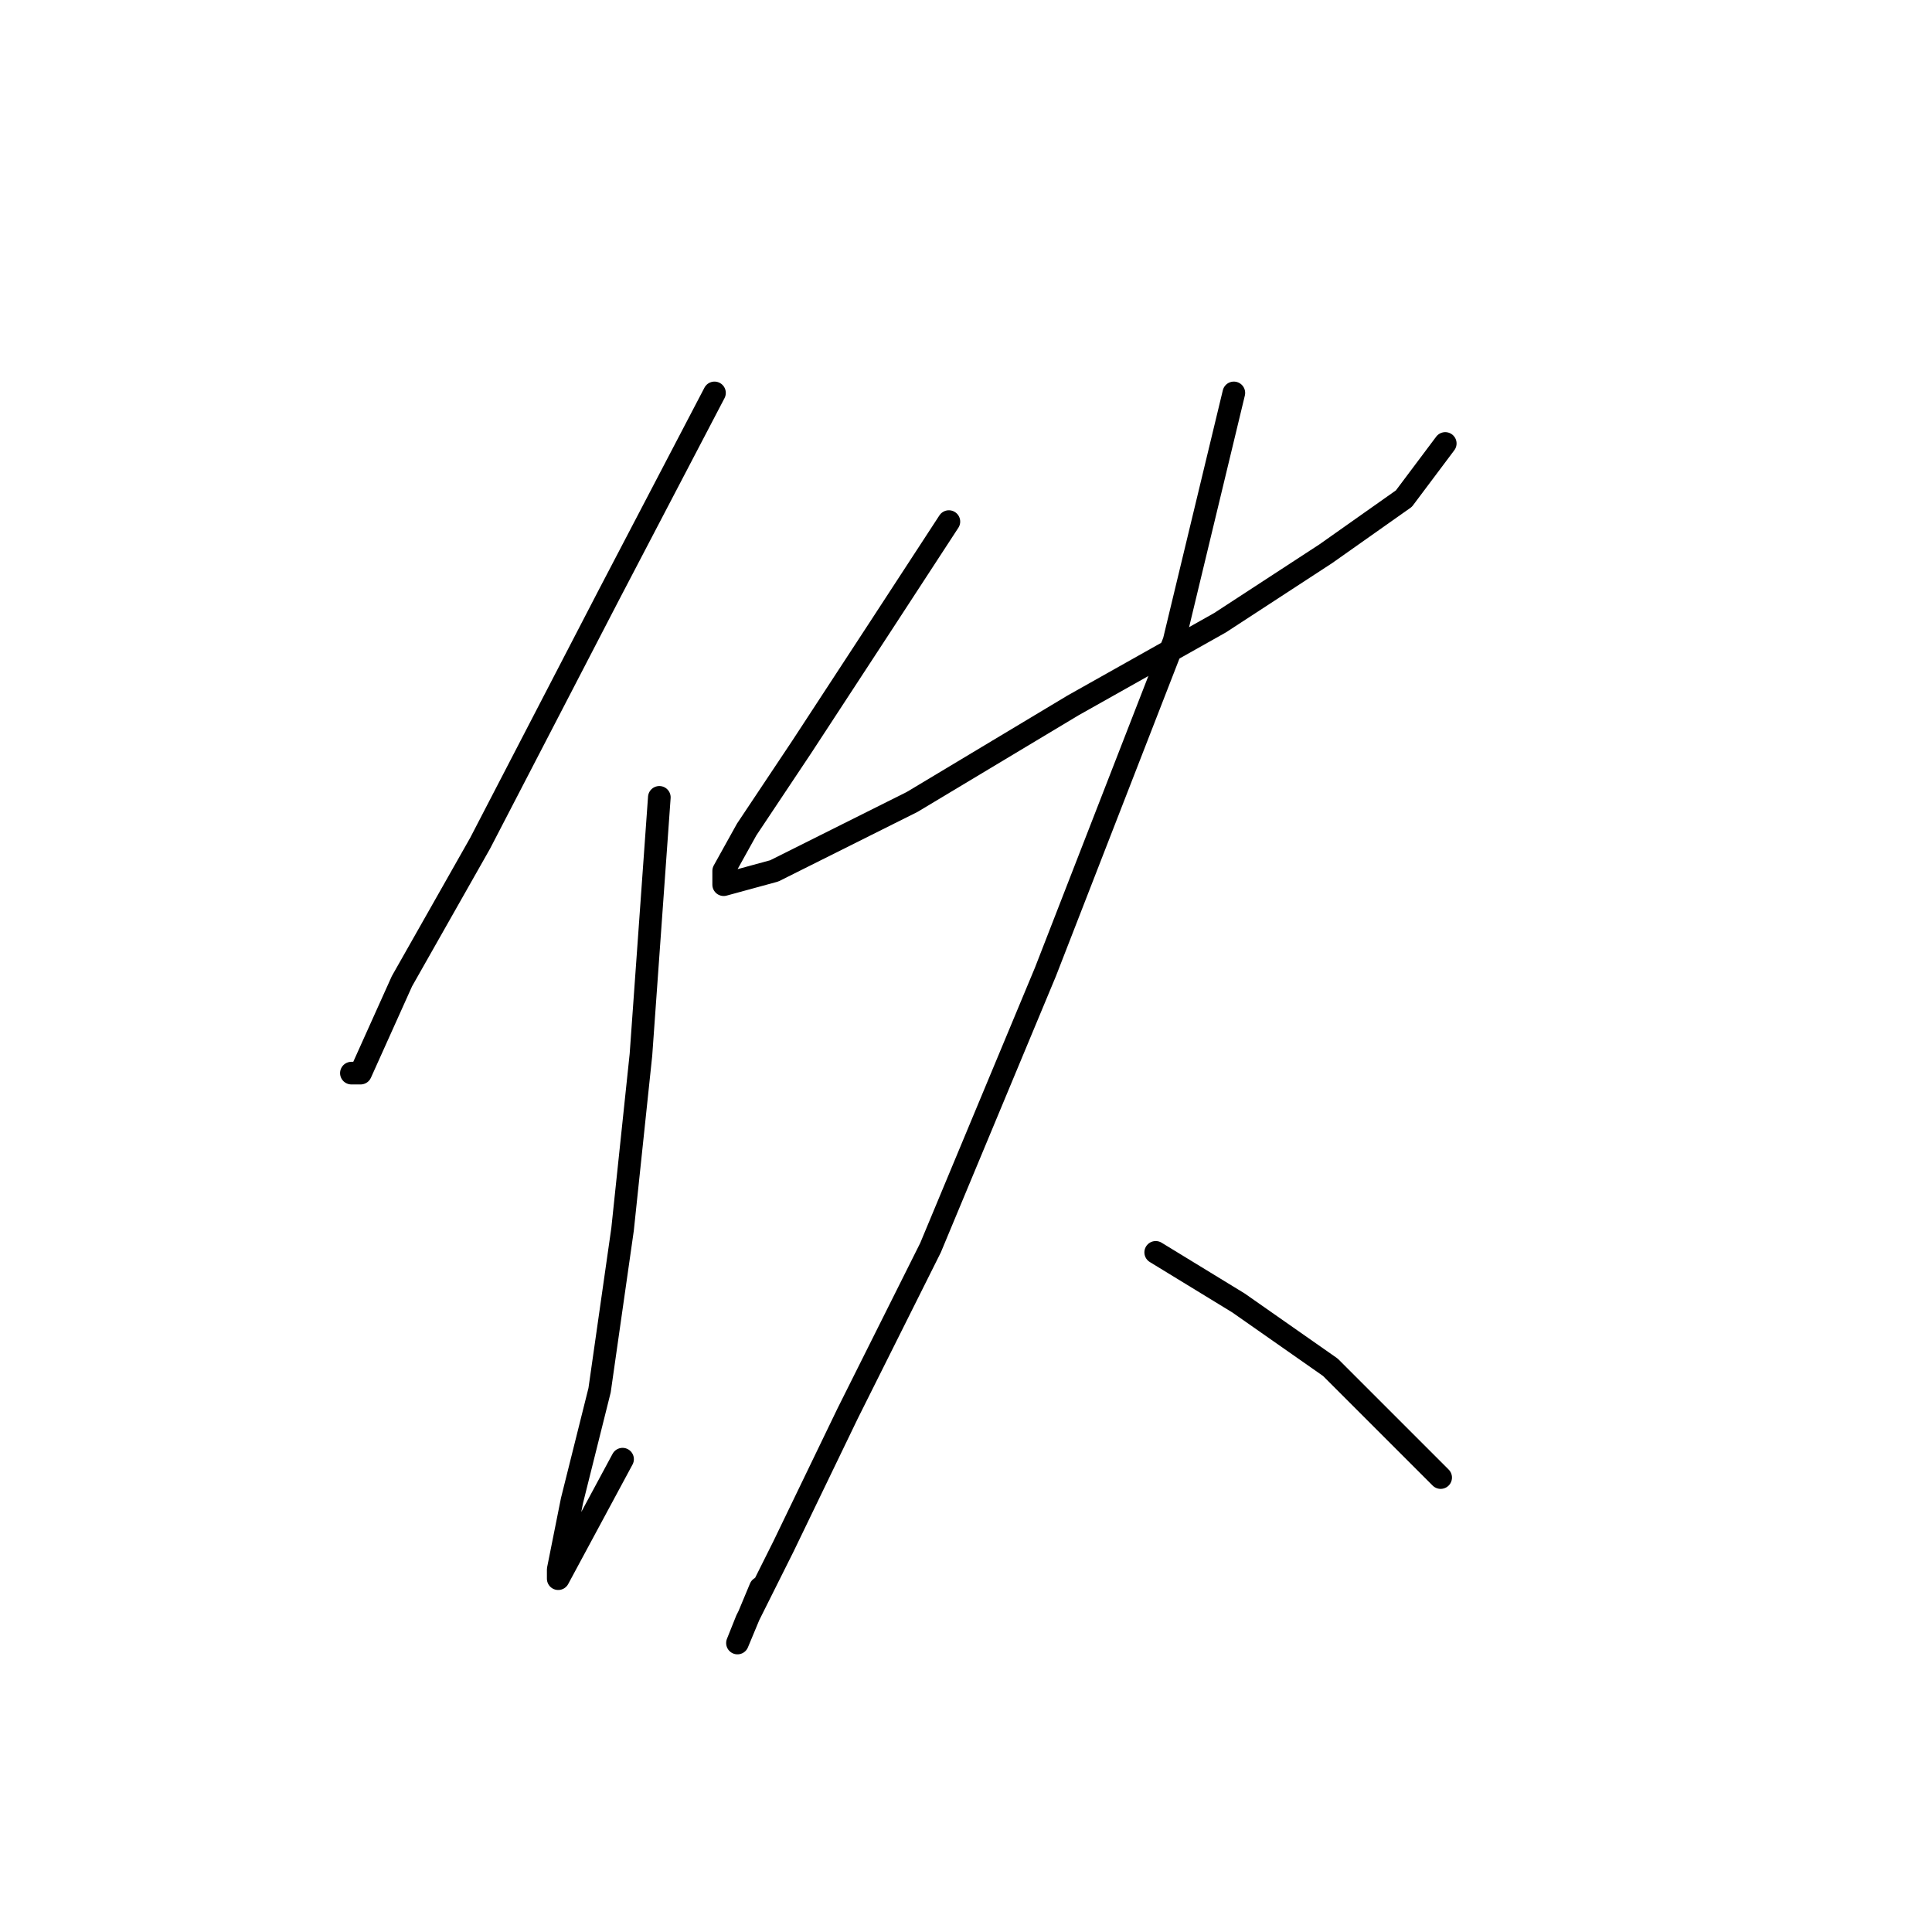<?xml version="1.0" standalone="no"?>
    <svg width="256" height="256" xmlns="http://www.w3.org/2000/svg" version="1.1">
    <polyline stroke="black" stroke-width="3" stroke-linecap="round" fill="transparent" stroke-linejoin="round" points="94.673 52.062 80.666 78.858 63.614 111.744 53.261 130.014 47.78 142.194 46.562 142.194 46.562 142.194 " />
        <polyline stroke="black" stroke-width="3" stroke-linecap="round" fill="transparent" stroke-linejoin="round" points="87.365 105.654 84.929 139.758 82.493 162.9 79.448 184.215 75.794 198.83 73.967 207.965 73.967 209.183 82.493 193.349 82.493 193.349 " />
        <polyline stroke="black" stroke-width="3" stroke-linecap="round" fill="transparent" stroke-linejoin="round" points="125.732 69.114 116.597 83.121 106.244 98.955 98.936 109.917 95.891 115.398 95.891 117.225 102.59 115.398 120.86 106.263 142.175 93.474 161.663 82.512 175.669 73.377 186.022 66.069 191.503 58.761 191.503 58.761 " />
        <polyline stroke="black" stroke-width="3" stroke-linecap="round" fill="transparent" stroke-linejoin="round" points="163.49 52.062 155.573 84.948 138.521 128.796 123.296 165.336 112.334 187.259 103.808 204.92 98.936 214.664 97.718 217.709 100.763 210.401 100.763 210.401 " />
        <polyline stroke="black" stroke-width="3" stroke-linecap="round" fill="transparent" stroke-linejoin="round" points="153.137 165.945 164.099 172.644 176.279 181.17 190.894 195.785 190.894 195.785 " />
        </svg>